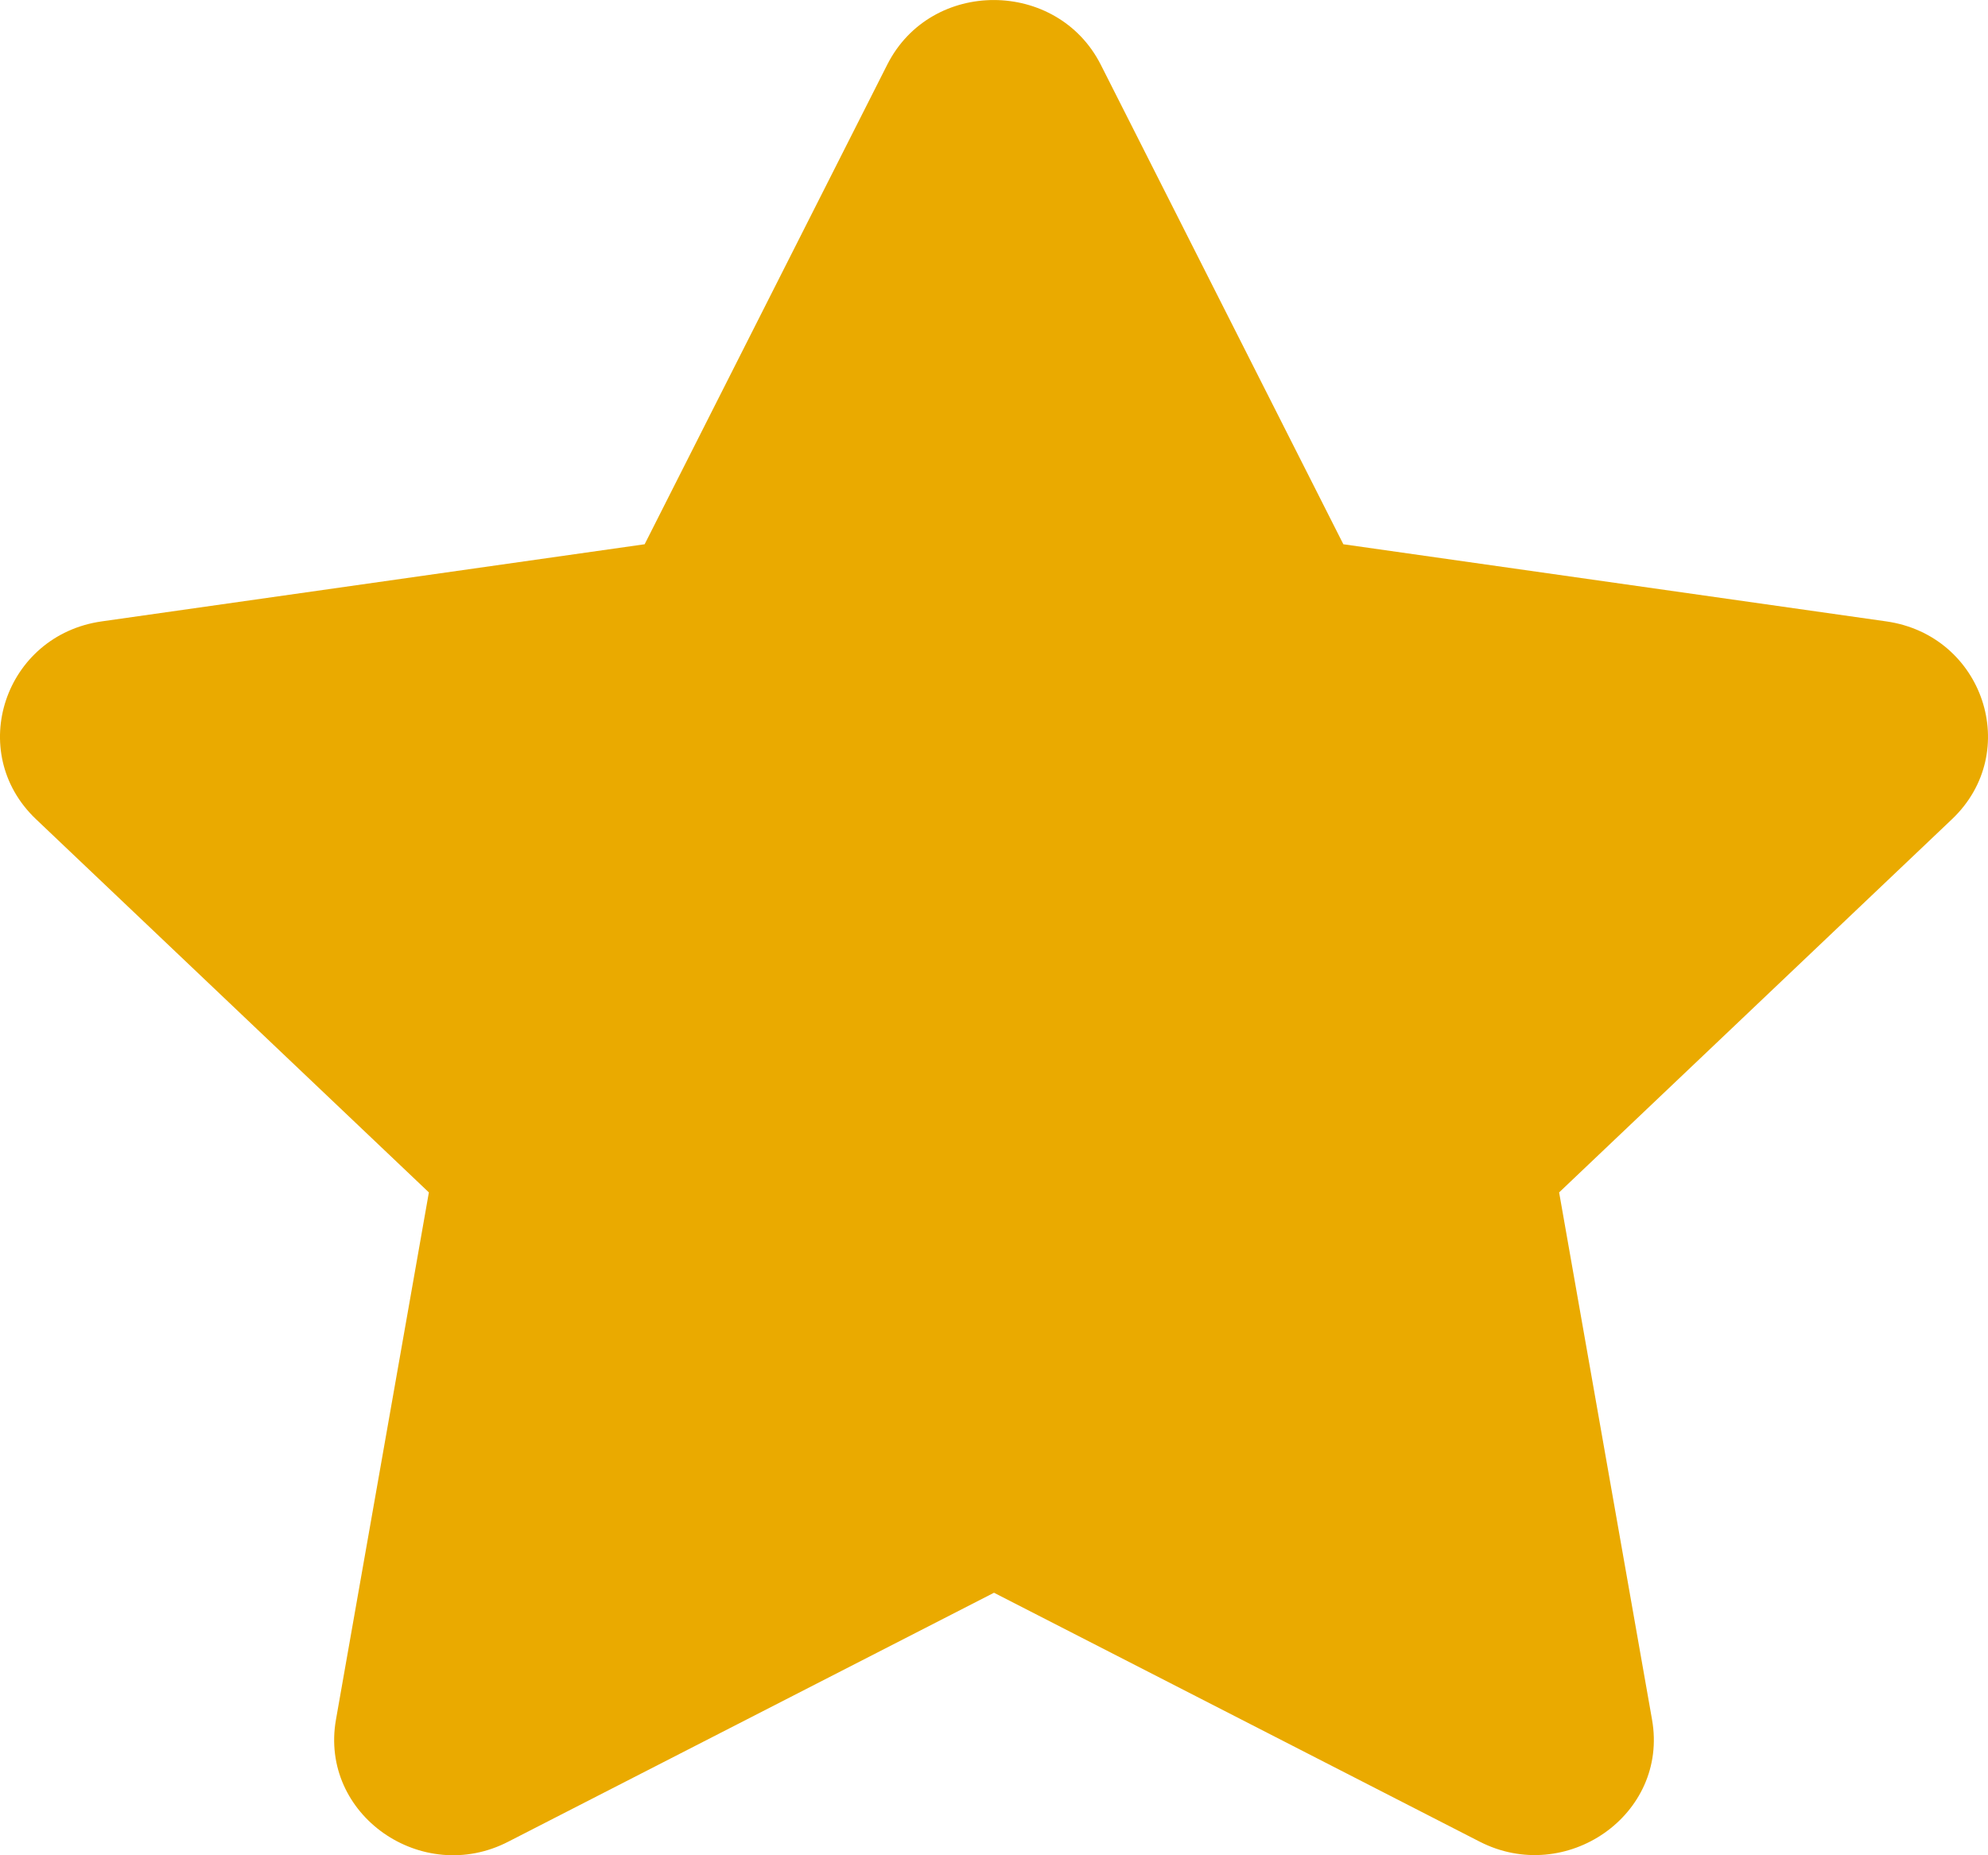 <?xml version="1.0" encoding="UTF-8"?>
<svg width="15px" height="14px" viewBox="0 0 15 14" version="1.1" xmlns="http://www.w3.org/2000/svg" xmlns:xlink="http://www.w3.org/1999/xlink">
    <title>star</title>
    <g id="wireframes-mobile" stroke="none" stroke-width="1" fill="none" fill-rule="evenodd">
        <g id="style-guidelines-icons" transform="translate(-302, -228)" fill="#EAAA00" fill-rule="nonzero">
            <path d="M305.836,241.897 L309.5,240.019 L313.164,241.897 C313.815,242.231 314.592,241.695 314.465,240.976 L313.764,236.998 L316.728,234.182 C317.261,233.676 316.966,232.793 316.232,232.689 L312.136,232.107 L310.305,228.487 C309.977,227.842 309.026,227.834 308.695,228.487 L306.864,232.107 L302.768,232.689 C302.034,232.793 301.739,233.676 302.272,234.182 L305.236,236.998 L304.535,240.976 C304.408,241.695 305.185,242.234 305.836,241.897 Z" id="star"></path>
        </g>
    </g>
</svg>